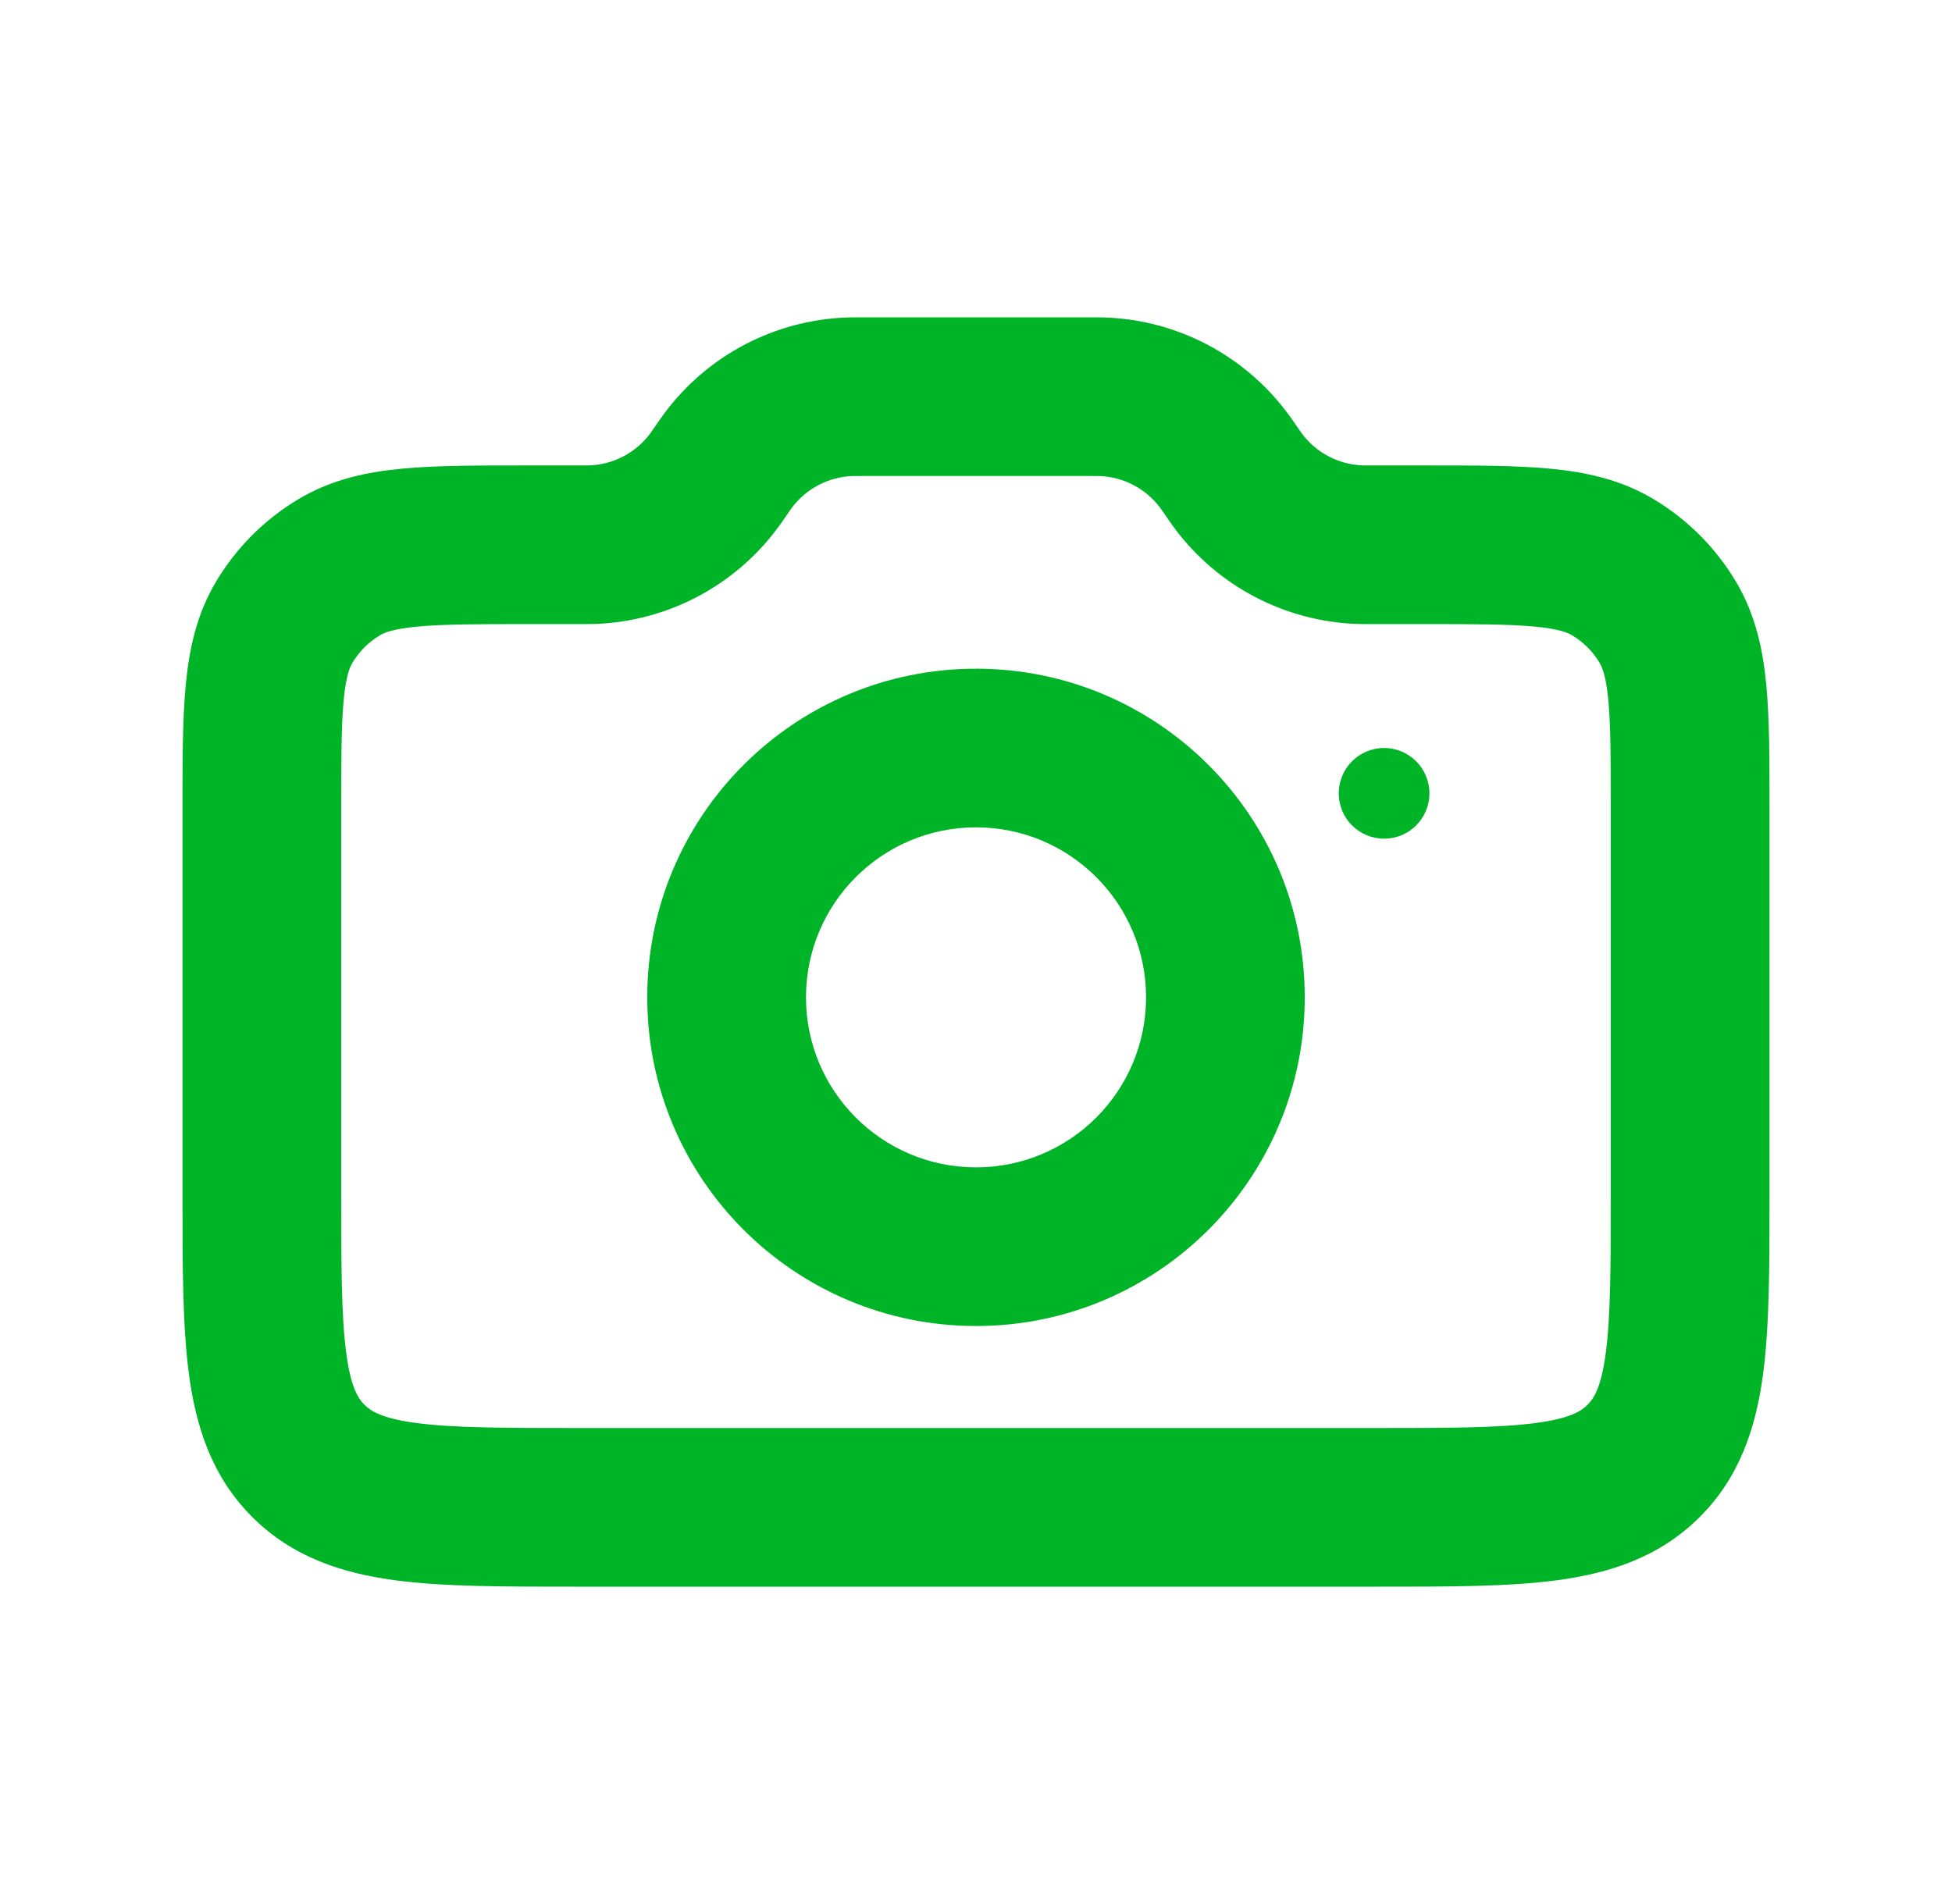 <svg width="41" height="40" viewBox="0 0 41 40" fill="none" xmlns="http://www.w3.org/2000/svg">
<path fill-rule="evenodd" clip-rule="evenodd" d="M18.08 6.667H22.92C23.031 6.667 23.128 6.667 23.224 6.67C24.734 6.728 26.137 7.465 27.041 8.677C27.099 8.753 27.154 8.833 27.217 8.925L27.23 8.944C27.313 9.064 27.33 9.089 27.344 9.108C27.646 9.512 28.114 9.758 28.617 9.777C28.641 9.778 28.671 9.778 28.817 9.778L29.955 9.778C30.96 9.778 31.828 9.778 32.539 9.844C33.291 9.914 34.035 10.069 34.731 10.486C35.441 10.91 36.035 11.504 36.459 12.214C36.875 12.91 37.031 13.654 37.101 14.406C37.167 15.117 37.167 15.984 37.167 16.99L37.167 25.11C37.167 26.587 37.167 27.86 37.03 28.88C36.883 29.972 36.552 31.02 35.702 31.869C34.853 32.718 33.806 33.05 32.713 33.197C31.694 33.334 30.421 33.334 28.943 33.333H12.057C10.579 33.334 9.306 33.334 8.287 33.197C7.195 33.05 6.147 32.718 5.298 31.869C4.448 31.02 4.117 29.972 3.97 28.88C3.833 27.86 3.833 26.587 3.833 25.11L3.833 16.99C3.833 15.984 3.833 15.117 3.9 14.406C3.97 13.654 4.125 12.91 4.541 12.214C4.965 11.504 5.559 10.91 6.269 10.486C6.966 10.069 7.709 9.914 8.462 9.844C9.172 9.778 10.04 9.778 11.045 9.778L12.183 9.778C12.329 9.778 12.359 9.778 12.383 9.777C12.886 9.758 13.354 9.512 13.656 9.108C13.67 9.089 13.687 9.064 13.77 8.944L13.783 8.925C13.846 8.833 13.901 8.753 13.959 8.677C14.863 7.465 16.266 6.728 17.776 6.67C17.872 6.667 17.969 6.667 18.08 6.667ZM18.103 10C17.957 10 17.927 10 17.903 10.001C17.399 10.02 16.931 10.266 16.63 10.67C16.616 10.689 16.599 10.714 16.515 10.834L16.503 10.853C16.439 10.945 16.384 11.025 16.327 11.101C15.423 12.313 14.02 13.05 12.509 13.108C12.414 13.111 12.317 13.111 12.206 13.111C12.198 13.111 12.19 13.111 12.183 13.111H11.119C10.019 13.111 9.308 13.113 8.771 13.163C8.257 13.211 8.072 13.291 7.979 13.347C7.742 13.489 7.544 13.686 7.403 13.923C7.347 14.016 7.266 14.201 7.218 14.715C7.168 15.253 7.167 15.963 7.167 17.063V25C7.167 26.619 7.17 27.665 7.274 28.436C7.371 29.159 7.528 29.385 7.655 29.512C7.782 29.639 8.008 29.796 8.731 29.893C9.502 29.997 10.548 30 12.167 30H28.833C30.452 30 31.498 29.997 32.269 29.893C32.992 29.796 33.218 29.639 33.345 29.512C33.472 29.385 33.629 29.159 33.726 28.436C33.83 27.665 33.833 26.619 33.833 25V17.063C33.833 15.963 33.832 15.253 33.782 14.715C33.734 14.201 33.653 14.016 33.597 13.923C33.456 13.686 33.258 13.489 33.022 13.347C32.928 13.291 32.743 13.211 32.229 13.163C31.692 13.113 30.981 13.111 29.881 13.111L28.794 13.111C28.683 13.111 28.586 13.111 28.491 13.108C26.98 13.05 25.577 12.313 24.673 11.101C24.616 11.025 24.561 10.945 24.498 10.853L24.485 10.834C24.401 10.714 24.384 10.689 24.37 10.67C24.069 10.266 23.601 10.02 23.097 10.001C23.073 10 23.044 10 22.897 10H18.103Z" fill="#00B427"/>
<path fill-rule="evenodd" clip-rule="evenodd" d="M20.5 17.381C18.528 17.381 16.929 18.98 16.929 20.952C16.929 22.925 18.528 24.524 20.5 24.524C22.473 24.524 24.072 22.925 24.072 20.952C24.072 18.98 22.473 17.381 20.5 17.381ZM13.595 20.952C13.595 17.139 16.687 14.048 20.5 14.048C24.314 14.048 27.405 17.139 27.405 20.952C27.405 24.766 24.314 27.857 20.5 27.857C16.687 27.857 13.595 24.766 13.595 20.952Z" fill="#00B427"/>
<path d="M28.119 16.667C28.119 16.141 28.546 15.714 29.072 15.714C29.598 15.714 30.024 16.141 30.024 16.667C30.024 17.193 29.598 17.619 29.072 17.619C28.546 17.619 28.119 17.193 28.119 16.667Z" fill="#00B427"/>
</svg>
